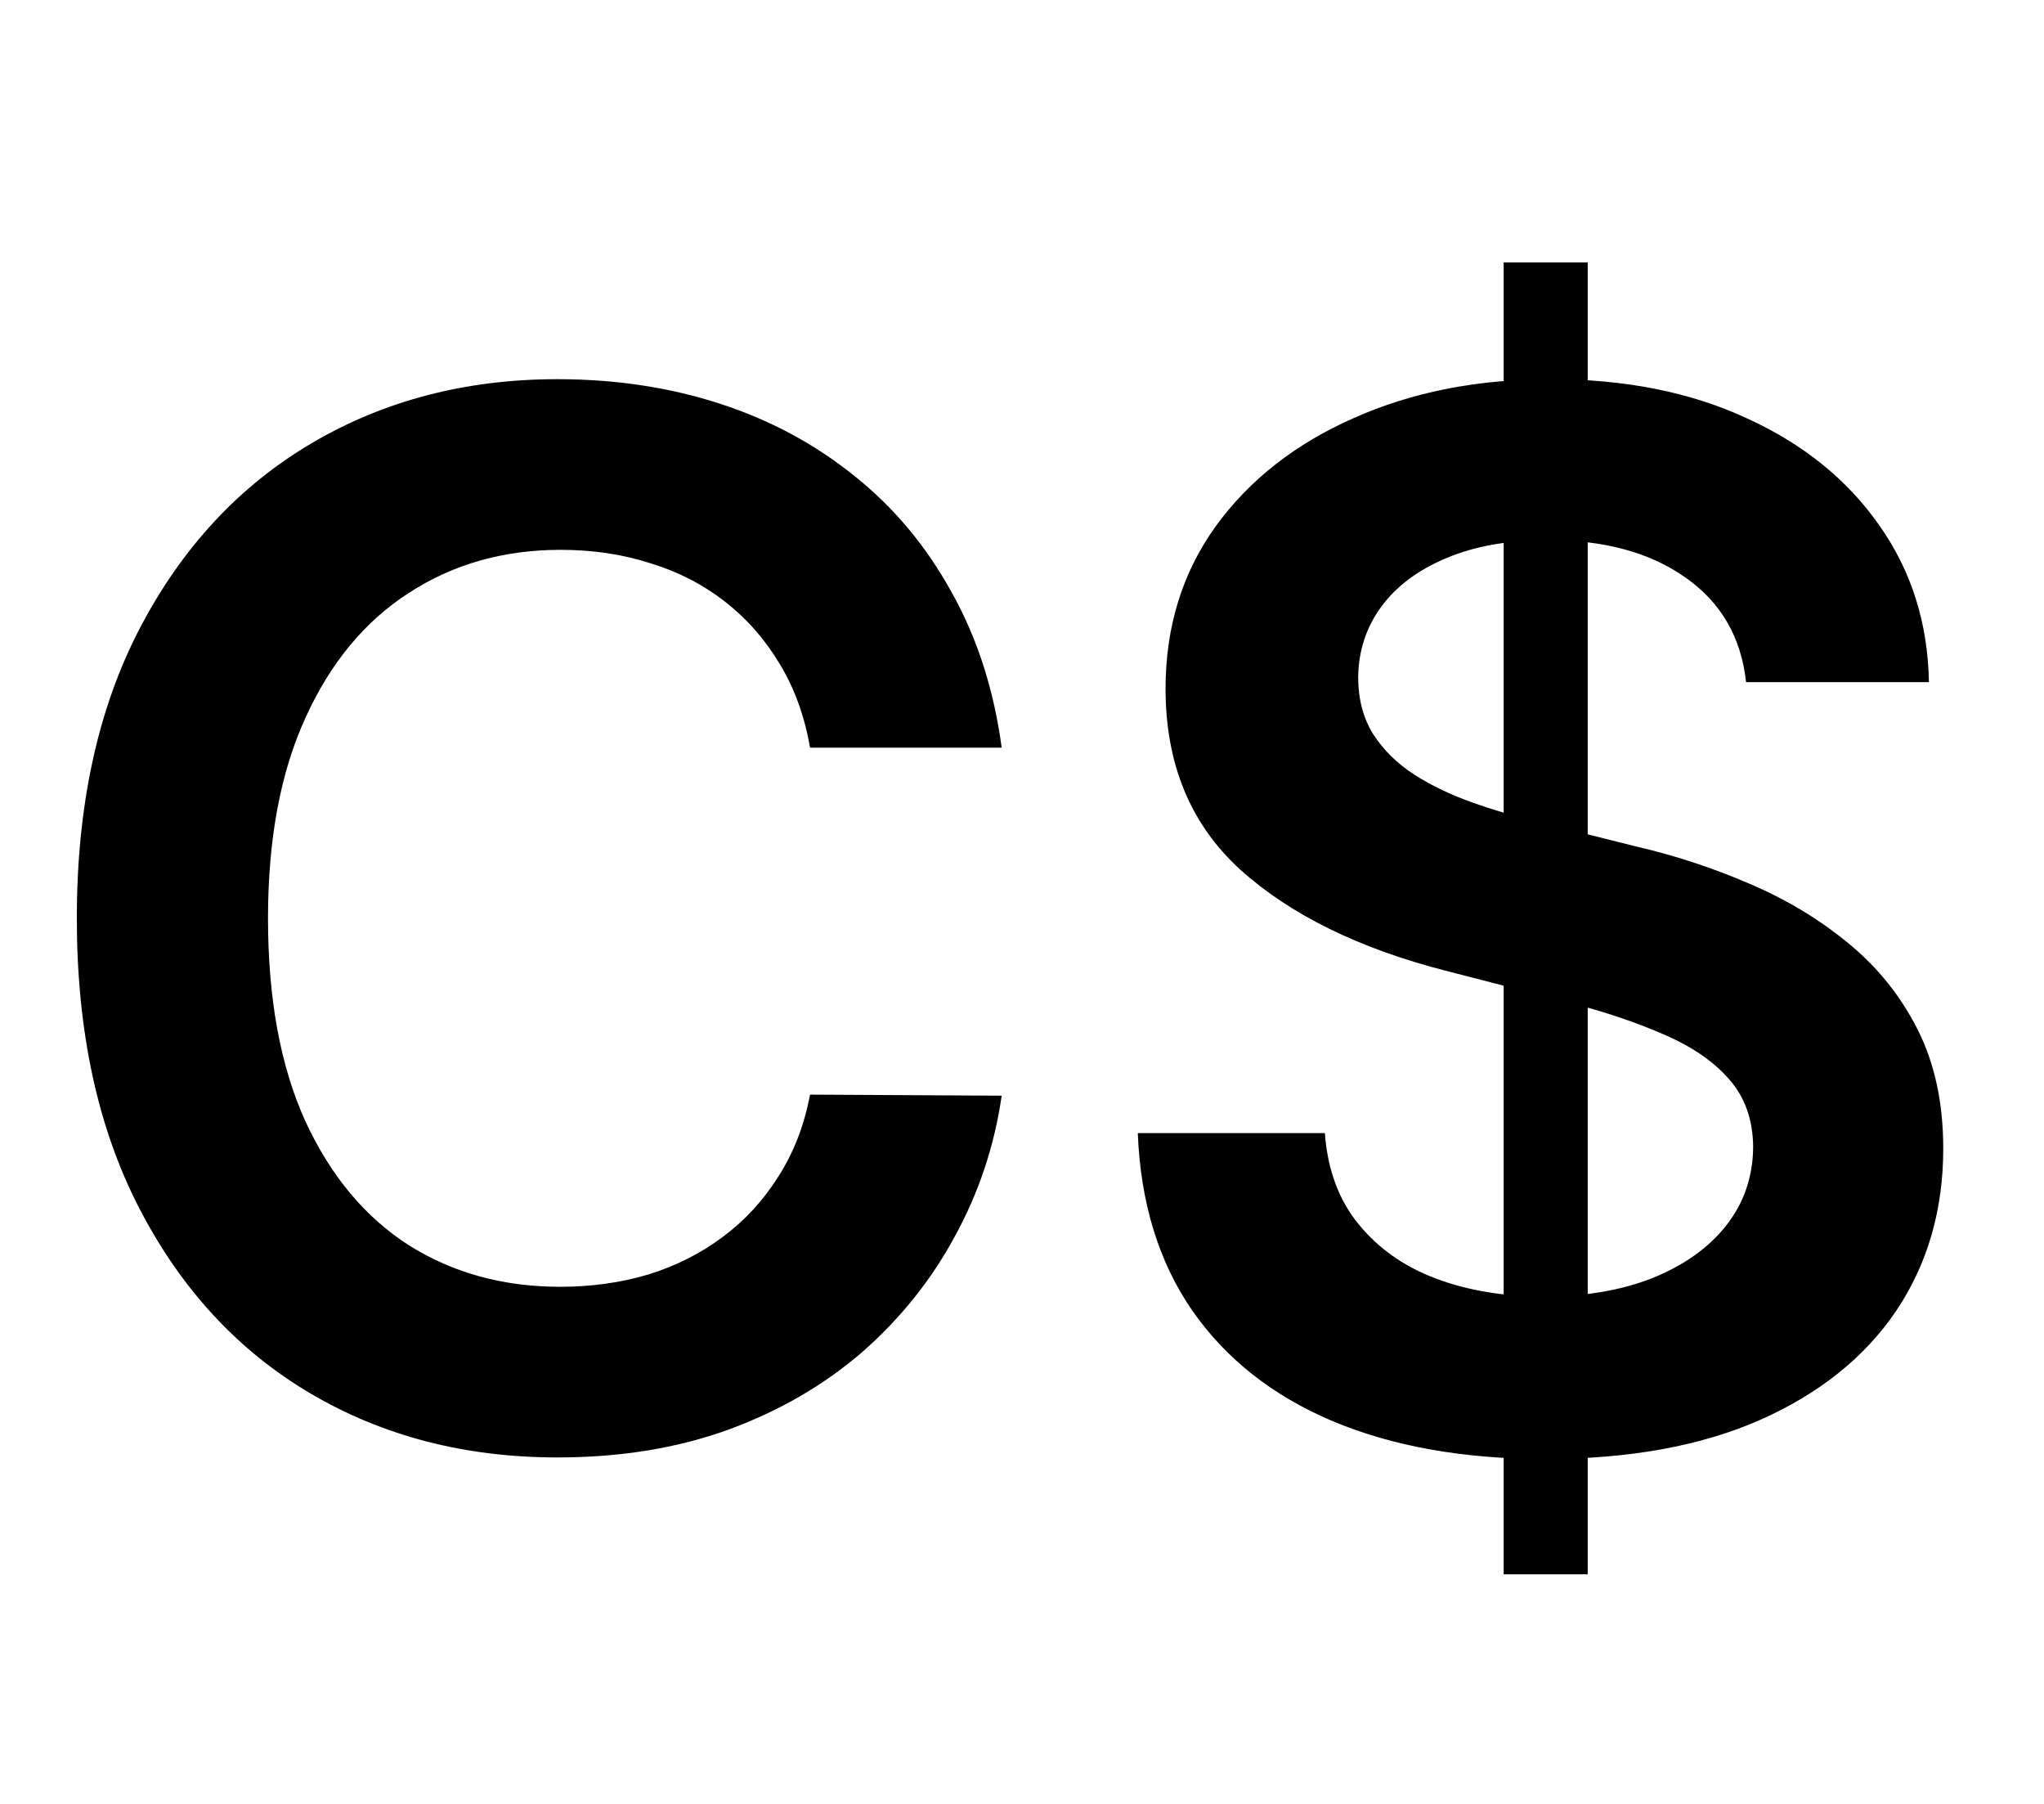 <svg width="17" height="15" viewBox="0 0 17 15" fill="none" xmlns="http://www.w3.org/2000/svg">
<path d="M8.331 6.217H6.737C6.692 5.956 6.608 5.724 6.486 5.523C6.364 5.318 6.212 5.145 6.03 5.003C5.848 4.861 5.641 4.754 5.408 4.683C5.178 4.609 4.929 4.572 4.662 4.572C4.188 4.572 3.767 4.692 3.401 4.93C3.034 5.166 2.747 5.513 2.54 5.97C2.332 6.425 2.229 6.98 2.229 7.636C2.229 8.304 2.332 8.866 2.54 9.324C2.75 9.778 3.037 10.122 3.401 10.355C3.767 10.585 4.186 10.7 4.658 10.7C4.919 10.7 5.163 10.666 5.391 10.598C5.621 10.527 5.827 10.423 6.009 10.287C6.193 10.151 6.348 9.983 6.473 9.784C6.601 9.585 6.689 9.358 6.737 9.102L8.331 9.111C8.271 9.526 8.142 9.915 7.943 10.278C7.747 10.642 7.49 10.963 7.172 11.242C6.854 11.517 6.482 11.733 6.055 11.889C5.629 12.043 5.156 12.119 4.636 12.119C3.869 12.119 3.185 11.942 2.582 11.587C1.98 11.232 1.506 10.719 1.159 10.048C0.812 9.378 0.639 8.574 0.639 7.636C0.639 6.696 0.814 5.892 1.163 5.224C1.513 4.554 1.989 4.041 2.591 3.686C3.193 3.331 3.875 3.153 4.636 3.153C5.122 3.153 5.574 3.222 5.991 3.358C6.409 3.494 6.781 3.695 7.108 3.959C7.435 4.22 7.703 4.541 7.913 4.922C8.126 5.3 8.266 5.732 8.331 6.217ZM12.506 13.091V2.182H13.205V13.091H12.506ZM14.522 5.672C14.482 5.3 14.314 5.01 14.019 4.803C13.726 4.595 13.345 4.491 12.877 4.491C12.547 4.491 12.265 4.541 12.029 4.641C11.793 4.74 11.613 4.875 11.488 5.045C11.363 5.216 11.299 5.411 11.296 5.629C11.296 5.811 11.337 5.969 11.419 6.102C11.505 6.236 11.62 6.349 11.765 6.443C11.909 6.534 12.07 6.611 12.246 6.673C12.422 6.736 12.6 6.788 12.779 6.831L13.597 7.036C13.927 7.112 14.243 7.216 14.547 7.347C14.854 7.477 15.128 7.642 15.37 7.841C15.614 8.04 15.807 8.28 15.949 8.561C16.091 8.842 16.162 9.172 16.162 9.55C16.162 10.061 16.032 10.511 15.77 10.901C15.509 11.287 15.131 11.589 14.637 11.808C14.145 12.024 13.55 12.132 12.851 12.132C12.172 12.132 11.583 12.027 11.083 11.817C10.586 11.607 10.196 11.3 9.915 10.896C9.637 10.493 9.486 10.001 9.463 9.422H11.019C11.041 9.726 11.135 9.979 11.3 10.18C11.465 10.382 11.679 10.533 11.944 10.632C12.211 10.732 12.509 10.781 12.838 10.781C13.182 10.781 13.483 10.73 13.742 10.628C14.003 10.523 14.208 10.378 14.355 10.193C14.503 10.006 14.579 9.787 14.581 9.537C14.579 9.31 14.512 9.122 14.381 8.974C14.25 8.824 14.067 8.699 13.831 8.599C13.598 8.497 13.326 8.406 13.013 8.327L12.02 8.071C11.302 7.886 10.733 7.607 10.316 7.232C9.901 6.854 9.694 6.352 9.694 5.727C9.694 5.213 9.833 4.763 10.111 4.376C10.392 3.99 10.774 3.69 11.258 3.477C11.74 3.261 12.287 3.153 12.898 3.153C13.517 3.153 14.06 3.261 14.526 3.477C14.995 3.69 15.363 3.987 15.63 4.368C15.897 4.746 16.034 5.18 16.043 5.672H14.522Z" fill="black"/>
</svg>
